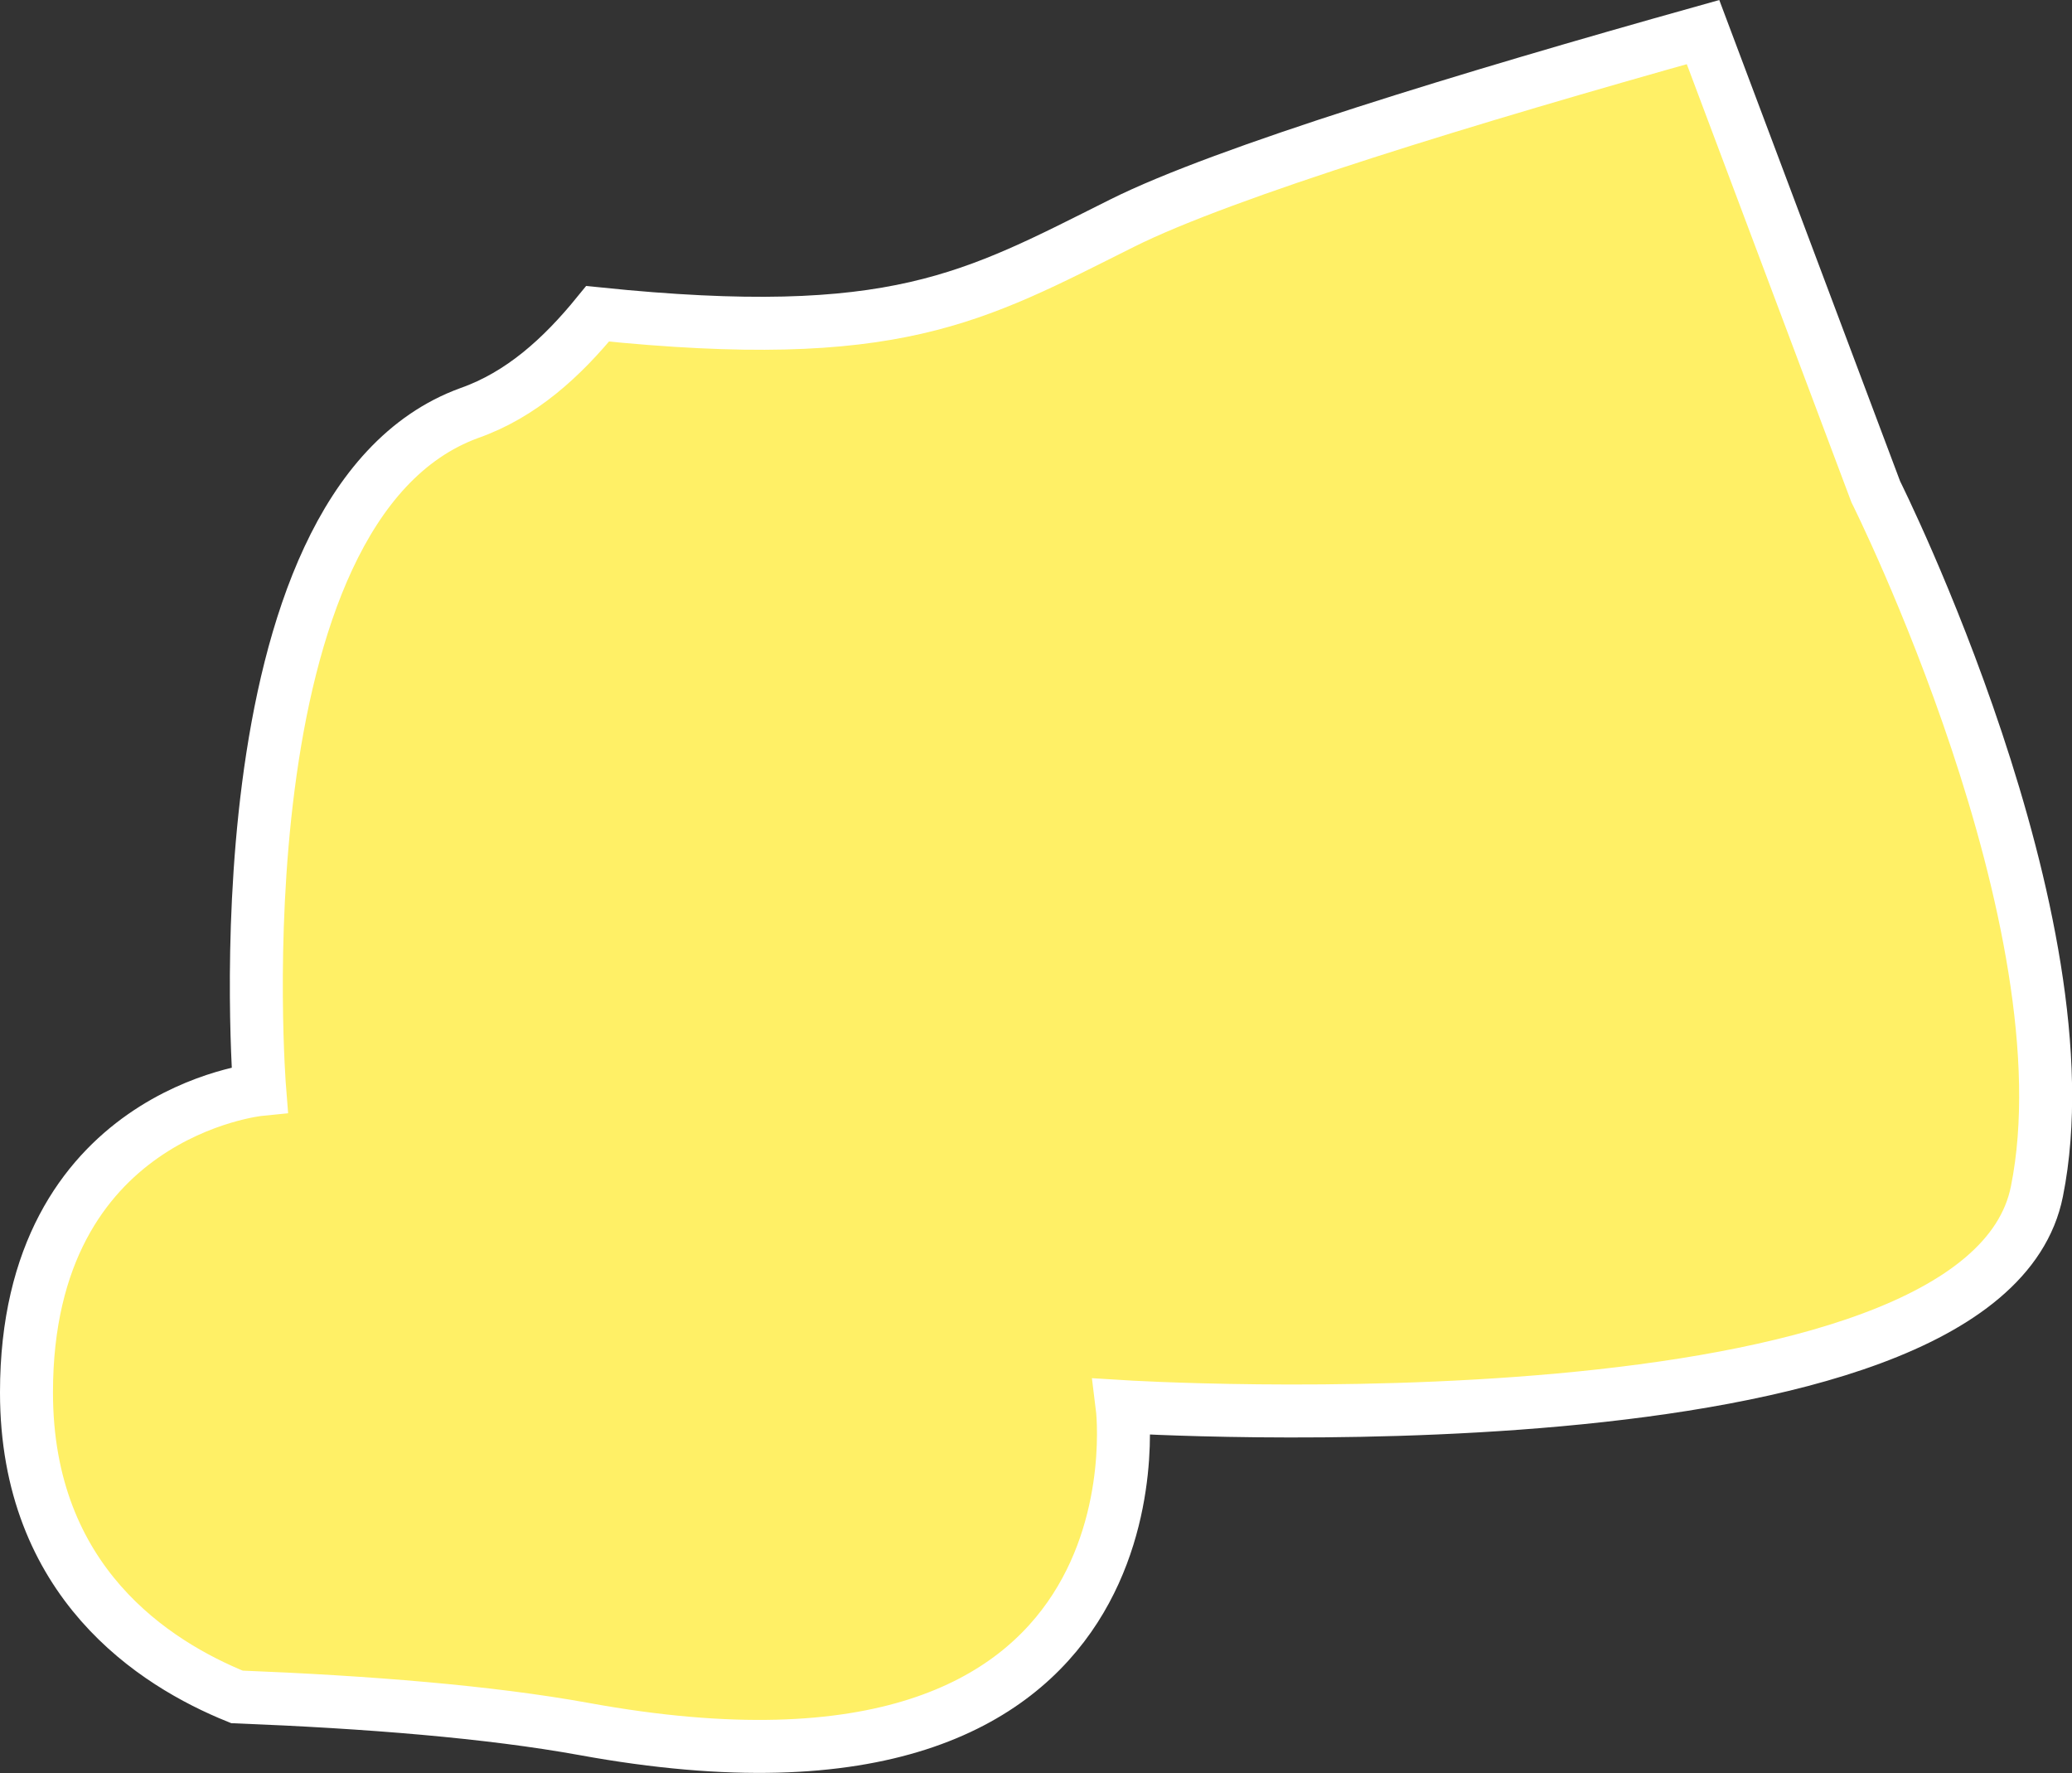 <?xml version="1.0" encoding="iso-8859-1"?>
<!-- Generator: Adobe Illustrator 16.2.1, SVG Export Plug-In . SVG Version: 6.00 Build 0)  -->
<!DOCTYPE svg PUBLIC "-//W3C//DTD SVG 1.1//EN" "http://www.w3.org/Graphics/SVG/1.1/DTD/svg11.dtd">
<svg version="1.1" xmlns="http://www.w3.org/2000/svg" xmlns:xlink="http://www.w3.org/1999/xlink" x="0px" y="0px" width="5.554px"
	 height="4.752px" viewBox="0 0 5.554 4.752" style="enable-background:new 0 0 5.554 4.752;" xml:space="preserve">
<rect x="0" y="0" width="5.554" height="4.752" fill="#333333" stroke="none"/>
<g id="Layer_43">
	<path style="fill:#FFF066;stroke:#FFFFFF;stroke-width:0.142;" d="M4.565,0.086C3.944,0.26,3.282,0.461,3.008,0.598
		c-0.4,0.2-0.607,0.325-1.406,0.243C1.506,0.959,1.397,1.058,1.258,1.107C0.571,1.357,0.696,2.92,0.696,2.92
		S0.071,2.982,0.071,3.732c0,0.509,0.344,0.727,0.564,0.816c0.354,0.014,0.676,0.04,0.93,0.086C3.153,4.924,3.008,3.77,3.008,3.77
		S5.317,3.914,5.46,3.193c0.145-0.722-0.432-1.875-0.432-1.875L4.565,0.086z"/>
</g>
<g id="Layer_1">
</g>
</svg>
